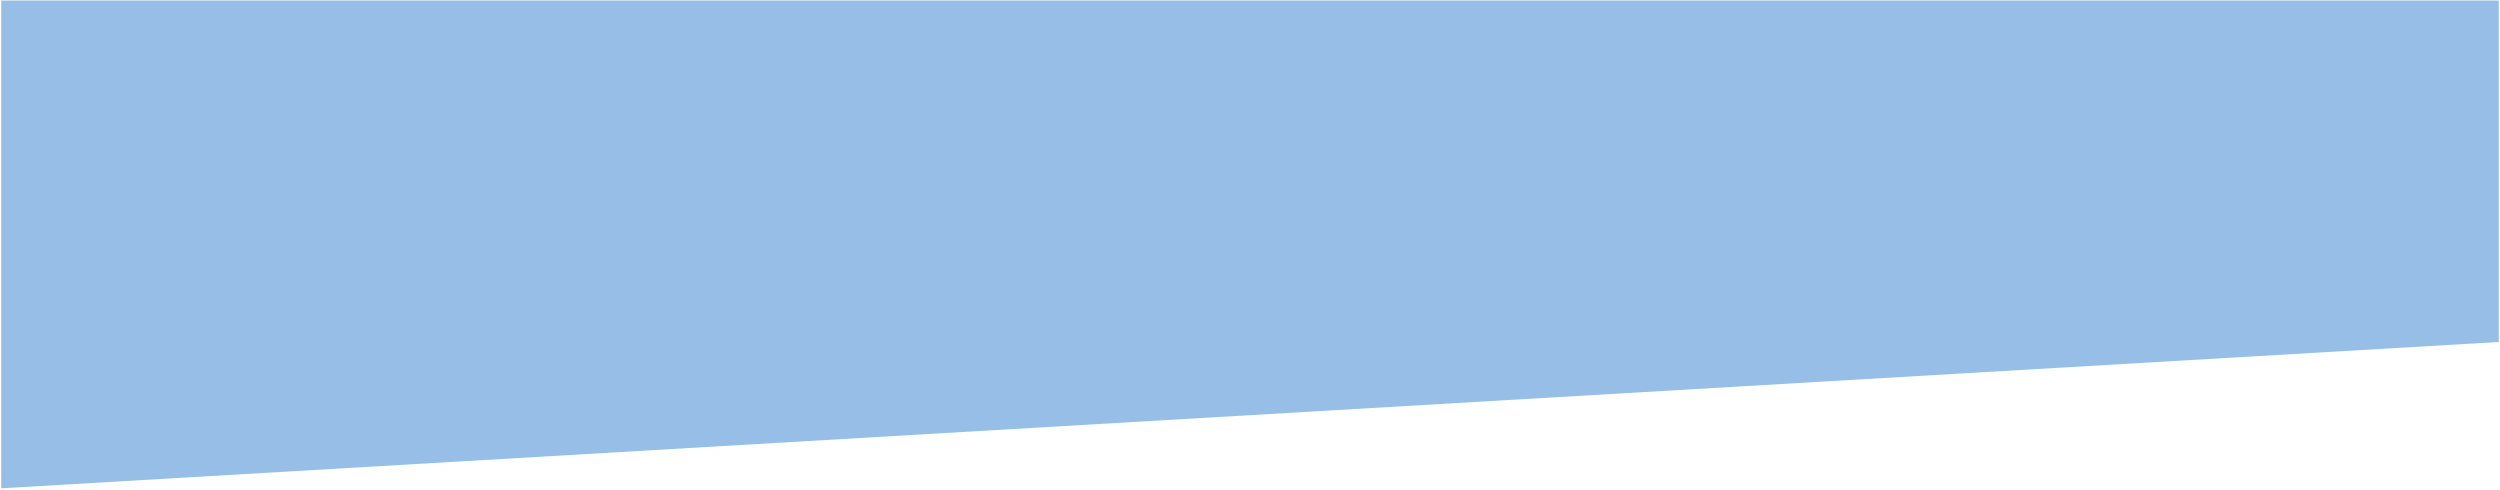 <?xml version="1.0" encoding="utf-8"?>
<!-- Generator: Adobe Illustrator 15.1.0, SVG Export Plug-In  -->
<!DOCTYPE svg PUBLIC "-//W3C//DTD SVG 1.1//EN" "http://www.w3.org/Graphics/SVG/1.1/DTD/svg11.dtd">
<svg version="1.1"
	 xmlns="http://www.w3.org/2000/svg" xmlns:xlink="http://www.w3.org/1999/xlink" xmlns:a="http://ns.adobe.com/AdobeSVGViewerExtensions/3.0/"
	 x="0px" y="0px" width="1025px" height="201px" viewBox="-0.496 -0.208 1025 201"
	 overflow="visible" enable-background="new -0.496 -0.208 1025 201" xml:space="preserve">
<defs>
</defs>
<polygon fill="#96BEE6" points="1024,0 0,0 0,100 0,200 1024,140 1024,100 "/>
</svg>
